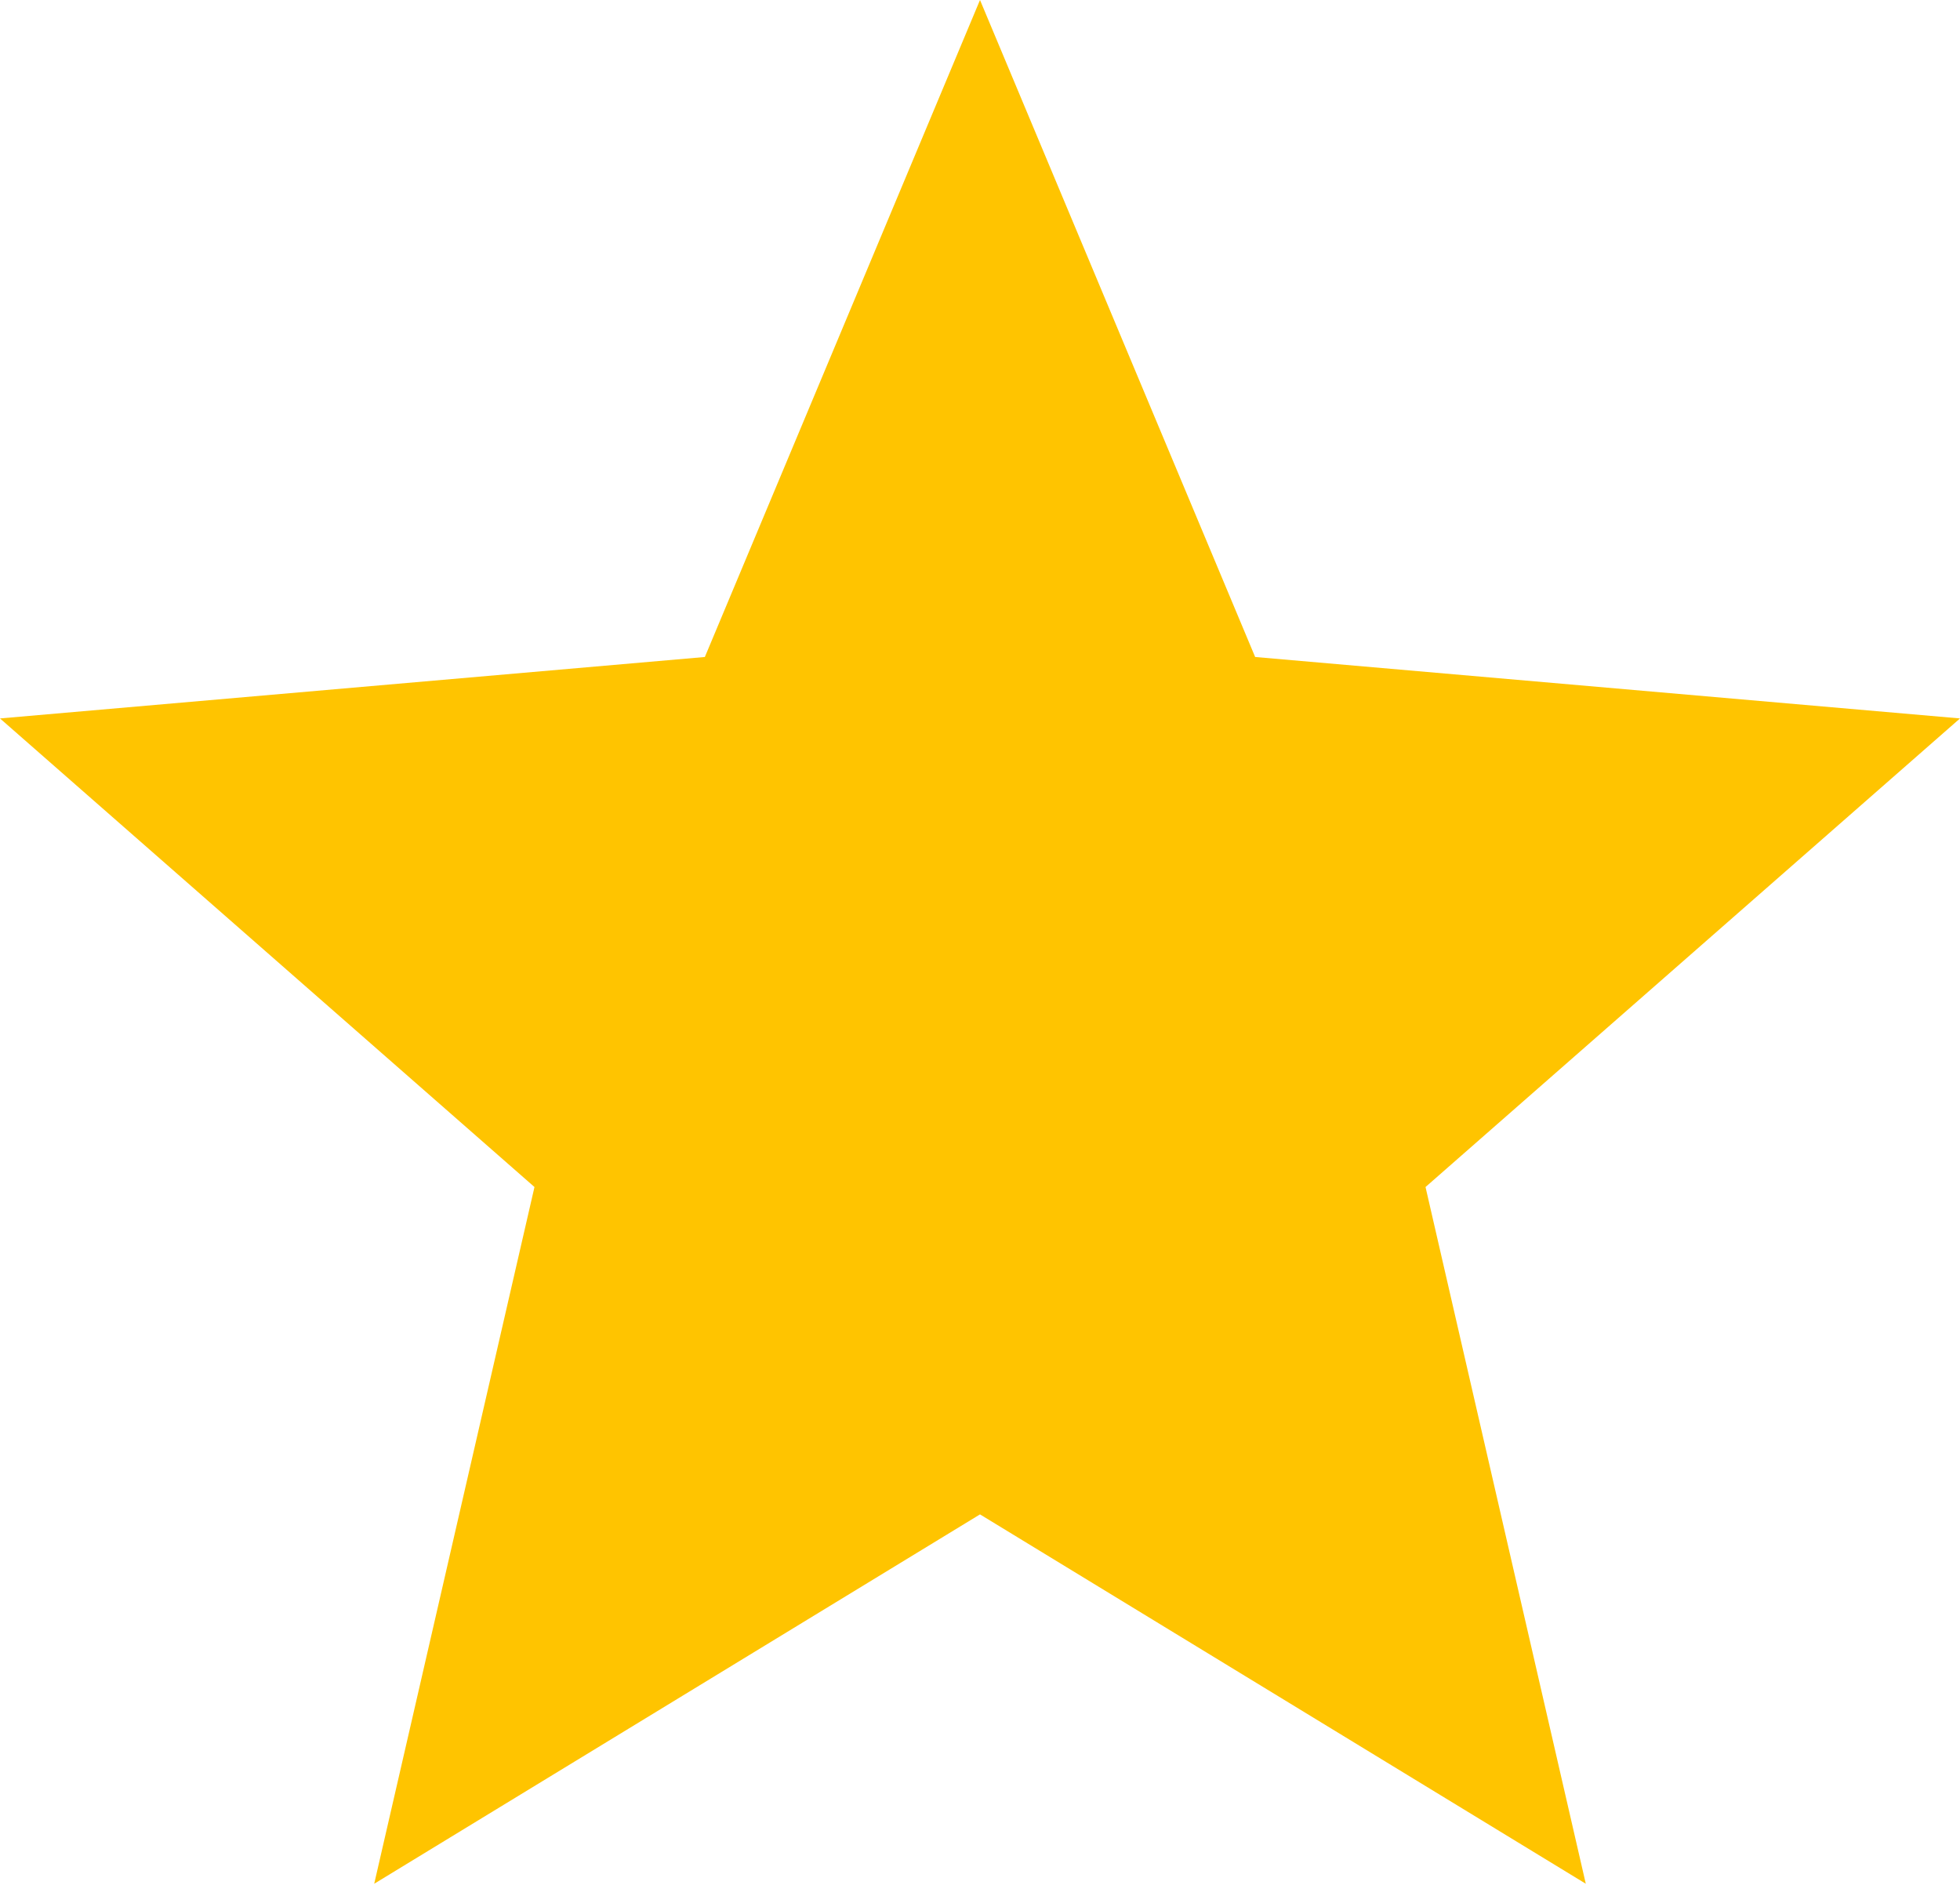 ﻿<svg xmlns="http://www.w3.org/2000/svg" viewBox="0 0 26 25"><path fill-rule="evenodd" fill="#FFC400" d="M13 20.086l8.036 4.899-2.126-9.241L26 9.529l-9.35-.815L13 0 9.35 8.714 0 9.529l7.09 6.215-2.126 9.241L13 20.086z"/></svg>